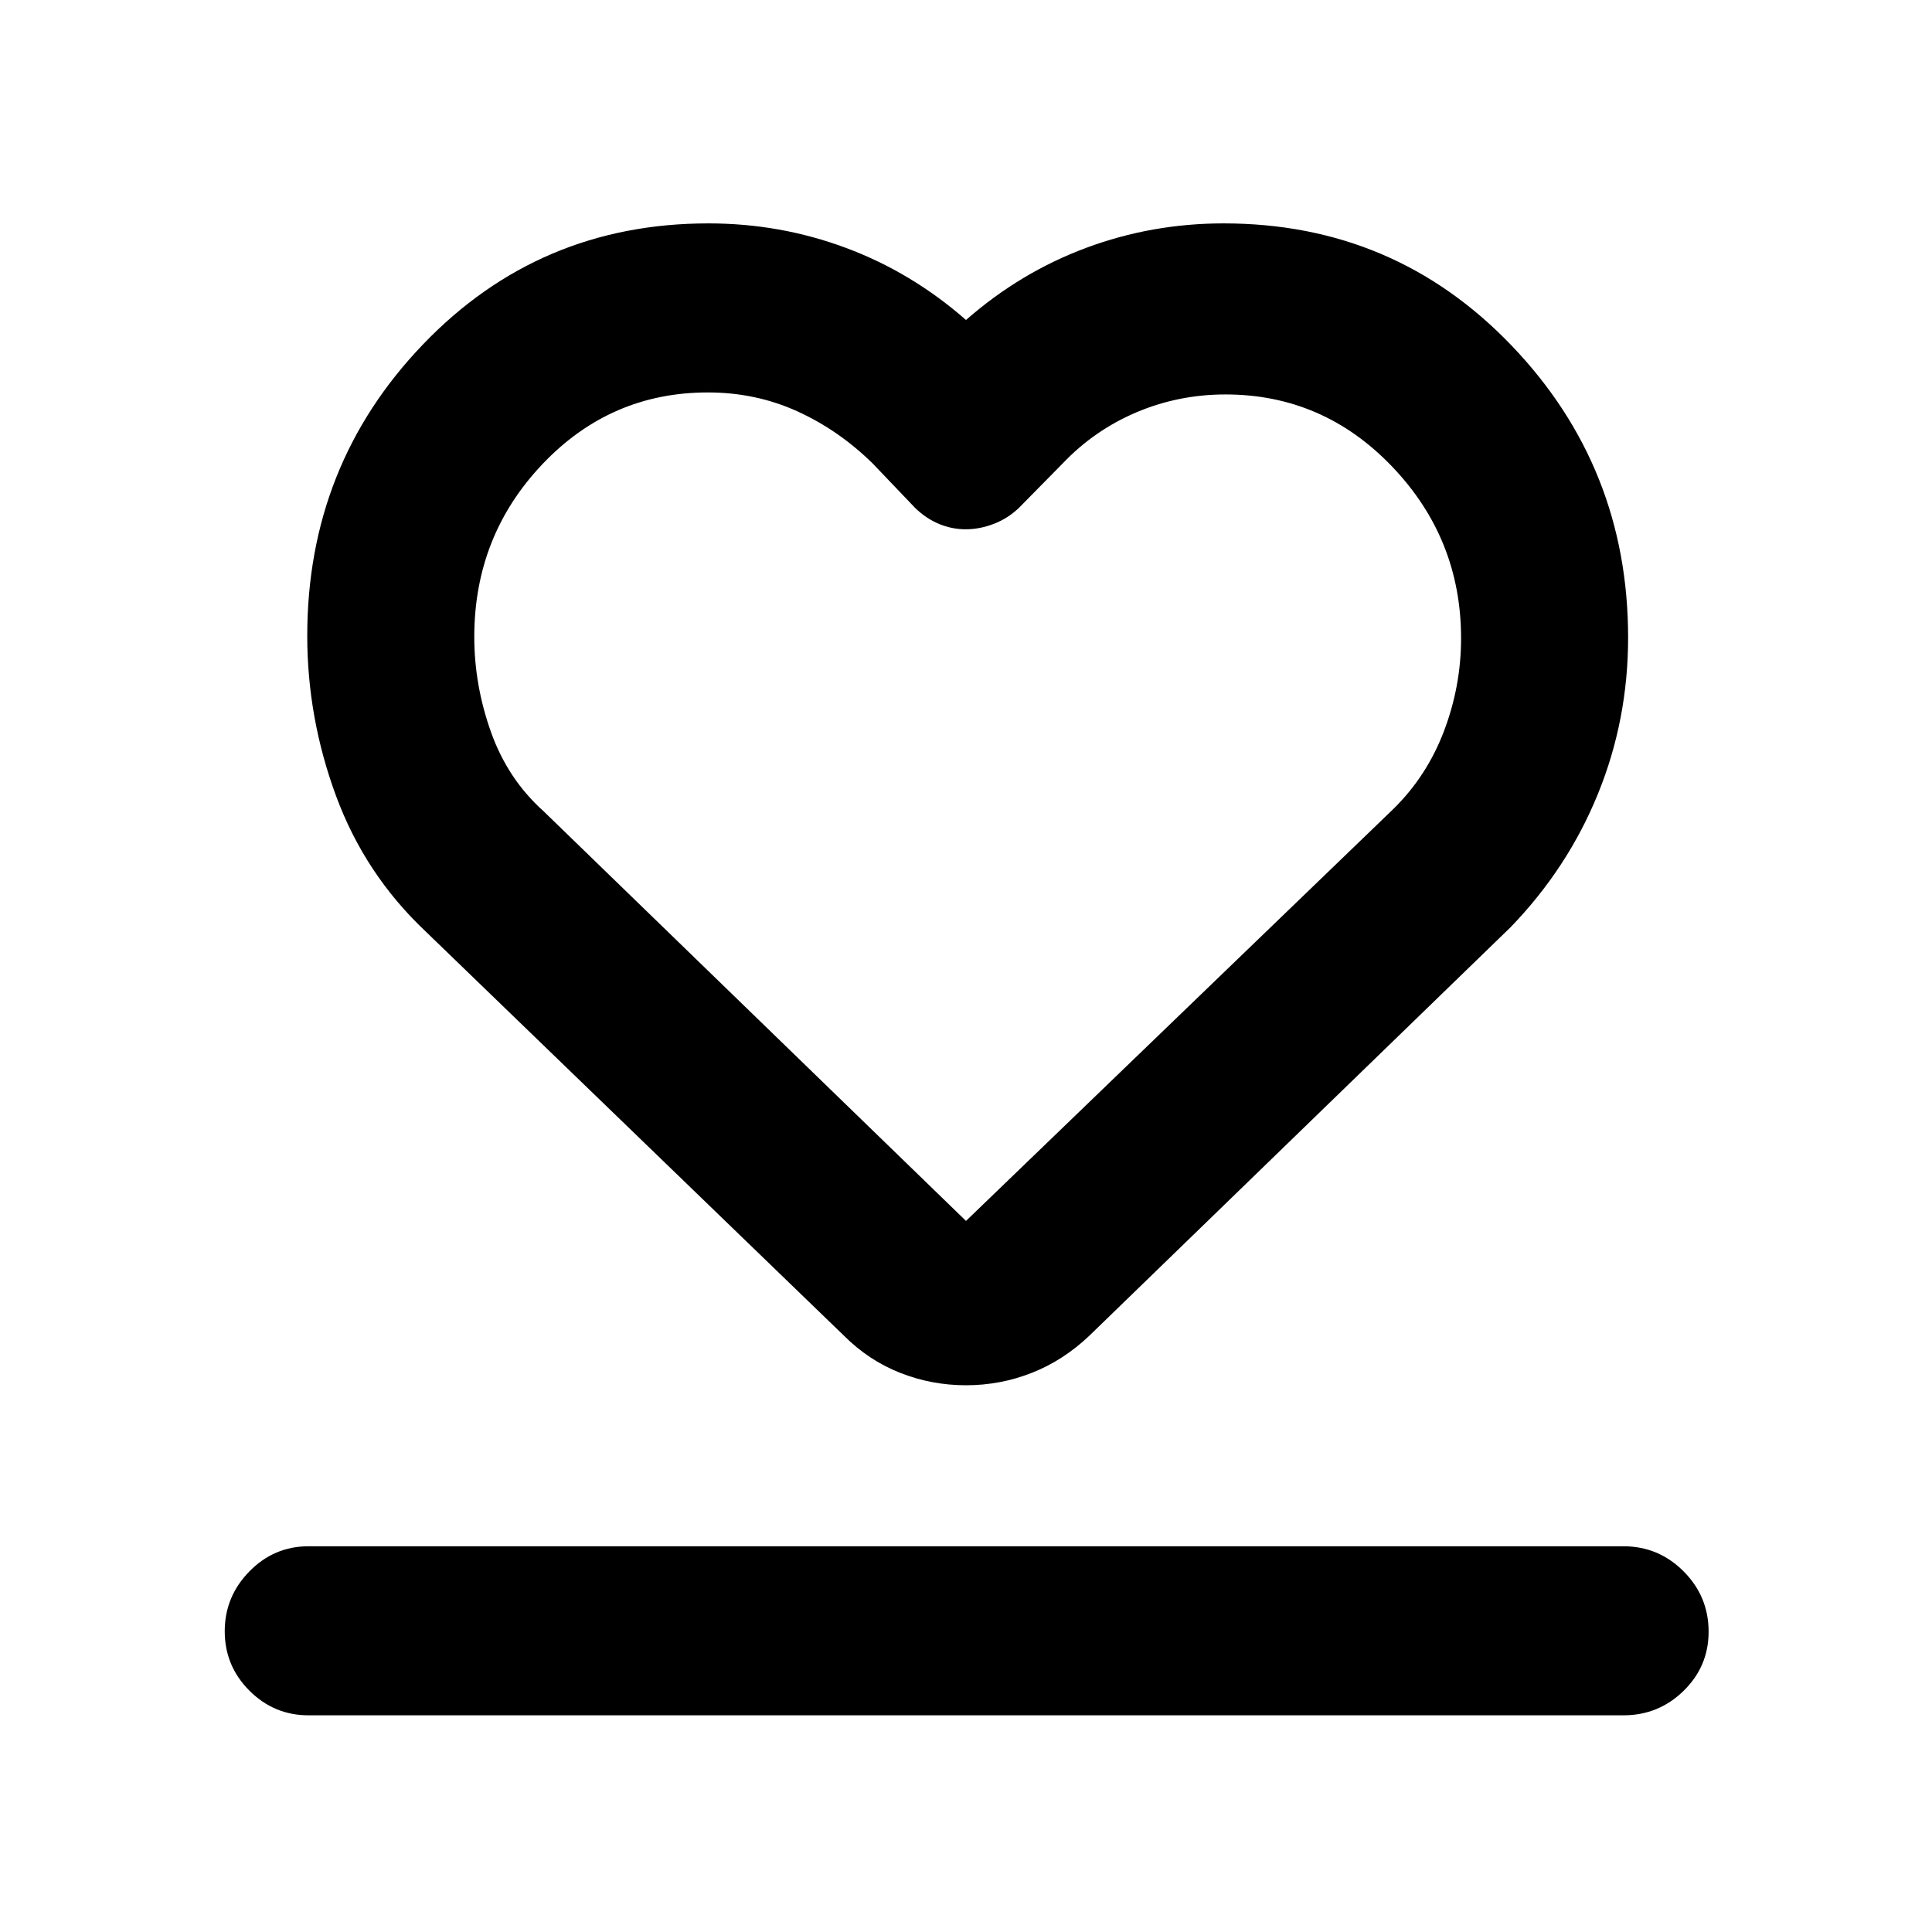 <svg xmlns="http://www.w3.org/2000/svg" height="40" viewBox="0 -960 960 960" width="40"><path d="M153.33-107.67q-17.18 0-29.42-12.27-12.24-12.27-12.24-29.5t12.24-29.73q12.24-12.5 29.42-12.5h653.34q17.46 0 29.9 12.47Q849-166.73 849-149.22q0 17.24-12.43 29.39-12.44 12.16-29.9 12.16H153.33Zm58-389.66q-30-28.34-44.33-67.12-14.33-38.78-14.33-79.65 0-84.9 57.64-144.9T352-849q35.67 0 68.33 12.17Q453-824.67 480-801q27-23.67 59.67-35.83Q572.33-849 608-849q84.8 0 142.9 60.5Q809-728 809-643.17q0 40.84-15 77.67t-43.33 66.17l-209.34 203q-12.97 12.33-28.64 18.5-15.66 6.16-32.69 6.16-17.03 0-32.69-6.16-15.67-6.17-27.98-18.5l-208-201ZM270-557l210 203.67L692.33-558q16.69-16.36 25.18-38.74 8.49-22.37 8.49-46.09 0-49.5-34.27-85.34Q657.45-764 608.93-764q-23.26 0-44.2 8.86-20.94 8.87-36.73 25.47l-21.67 22q-5.59 5.34-12.58 8-6.98 2.67-13.87 2.67-6.88 0-13.3-2.67-6.41-2.66-11.91-8l-21-22q-16.93-16.62-37.55-25.98-20.63-9.35-44.38-9.35-48.39 0-82.23 35.66-33.84 35.67-33.84 85.82 0 24 8.32 47.32 8.32 23.33 26.01 39.2Zm210-2.67Z"/></svg>